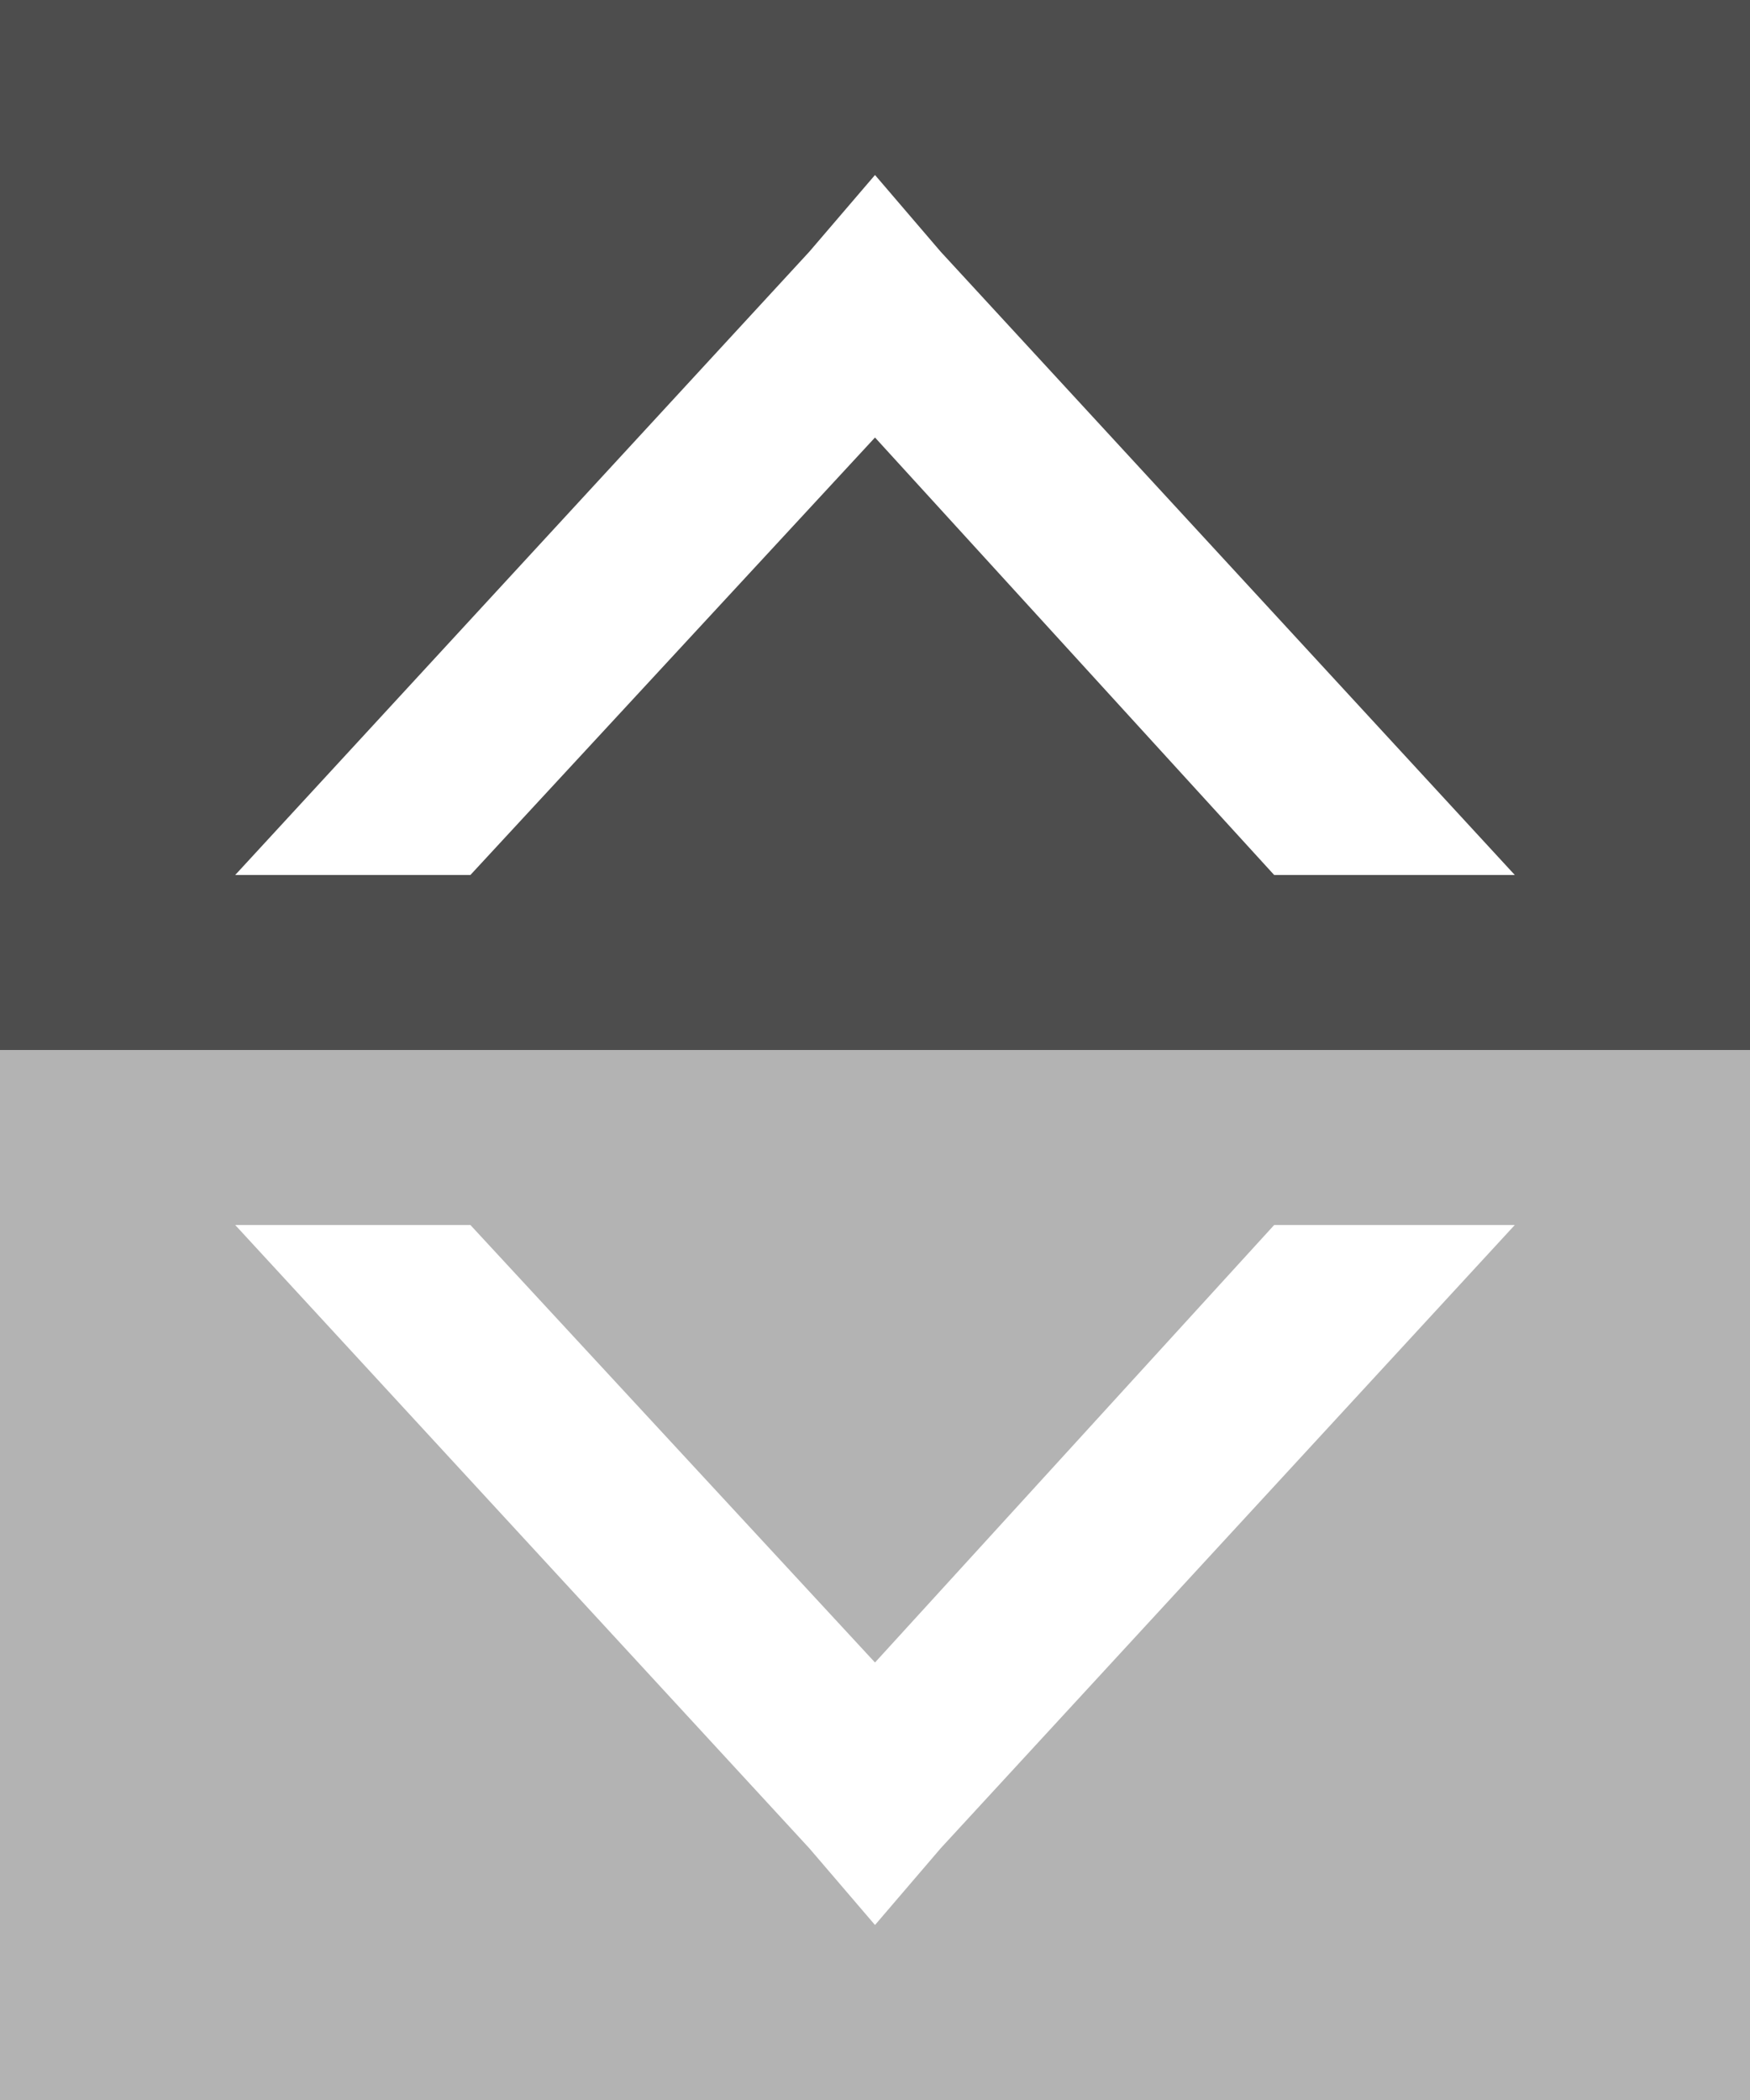<?xml version="1.0" encoding="UTF-8"?>
<svg xmlns="http://www.w3.org/2000/svg" xmlns:xlink="http://www.w3.org/1999/xlink" width="10pt" height="12pt" viewBox="0 0 10 12" version="1.1">
<g id="surface1">
<path style=" stroke:none;fill-rule:nonzero;fill:rgb(70.196%,70.196%,70.196%);fill-opacity:1;" d="M 0 6 L 0 12 L 10 12 L 10 6 Z M 1.344 7 L 2.688 7 L 5 9.5 L 7.281 7 L 8.656 7 L 5.375 10.562 L 5 11 L 4.625 10.562 Z M 1.344 7 "/>
<path style=" stroke:none;fill-rule:nonzero;fill:rgb(30.196%,30.196%,30.196%);fill-opacity:1;" d="M 0 0 L 0 6 L 10 6 L 10 0 Z M 5 1 L 5.375 1.438 L 8.656 5 L 7.281 5 L 5 2.5 L 2.688 5 L 1.344 5 L 4.625 1.438 Z M 5 1 "/>
</g>
</svg>

